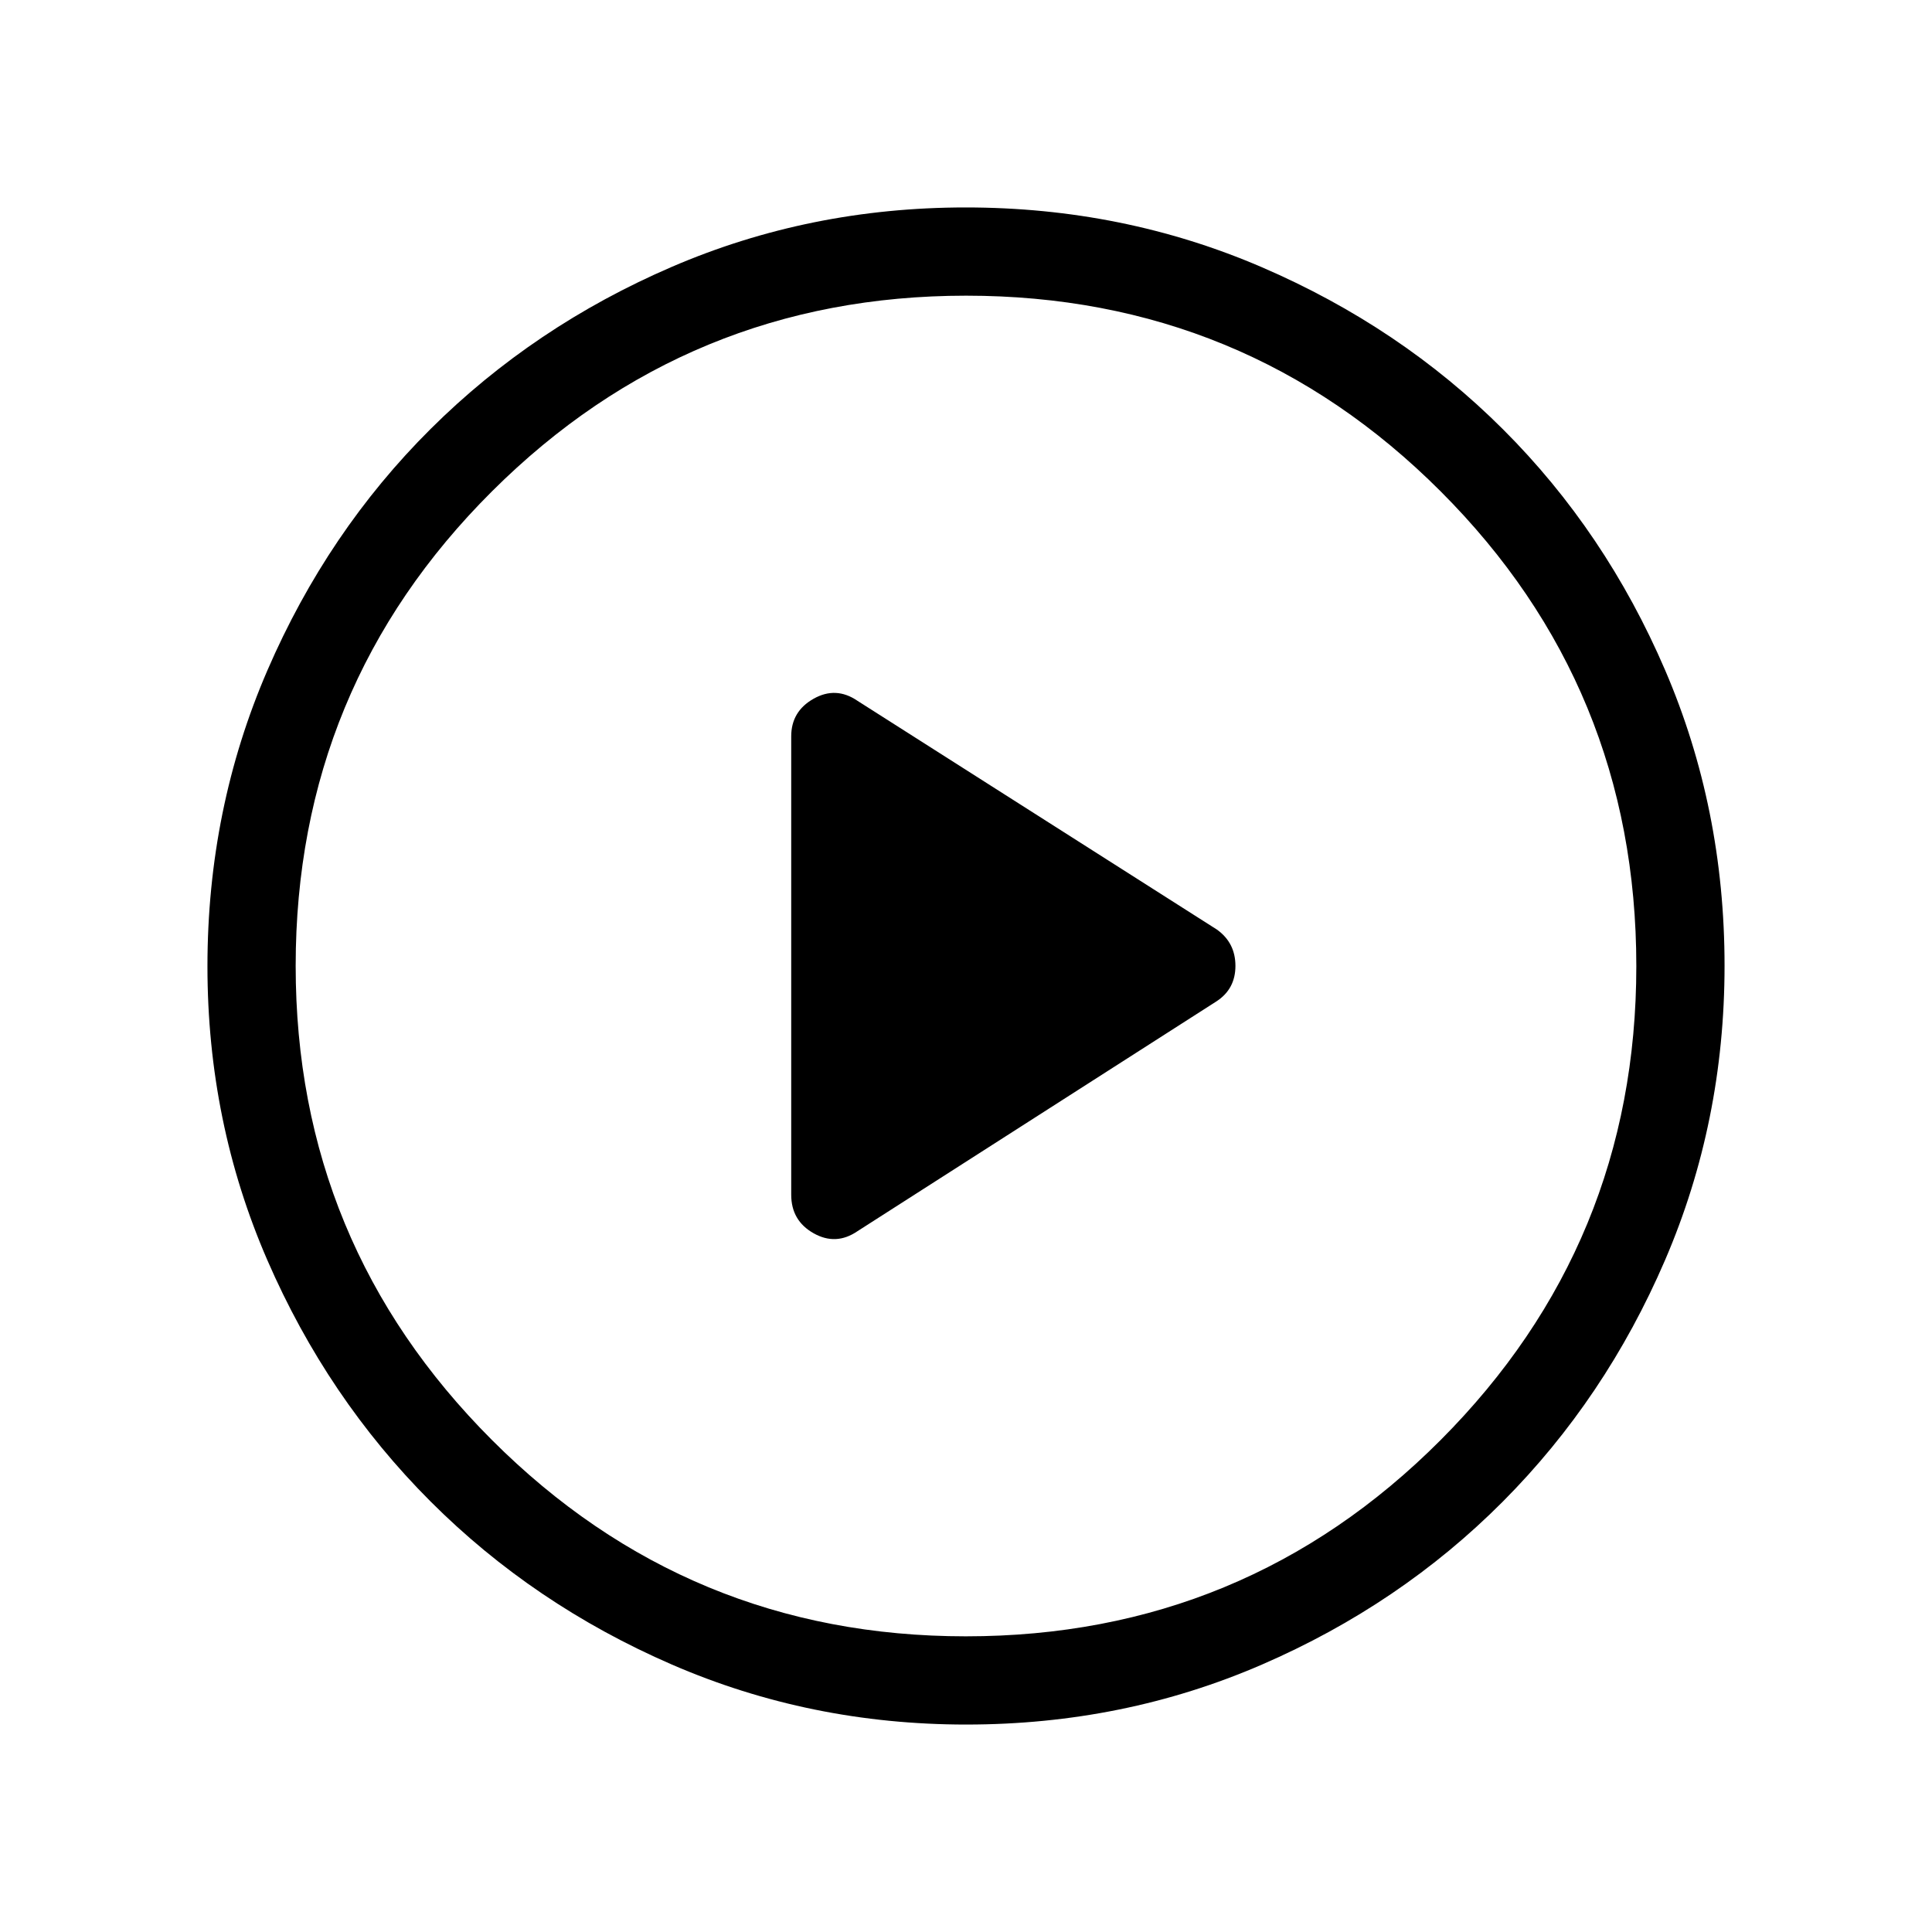 <svg xmlns="http://www.w3.org/2000/svg" height="48" viewBox="0 -960 960 960" width="48"><path d="m426.08-348.23 178.39-114.21q9.41-6.13 9.41-17.62 0-11.48-9.23-18.06L426.08-611.77q-10.69-7.31-21.81-1.03-11.12 6.27-11.12 18.69v227.76q0 12.88 11.12 19.15 11.12 6.28 21.81-1.03Zm54.08 245.15q-77.6 0-146.33-29.82-68.72-29.83-119.96-81.1-51.23-51.27-81.01-119.8-29.78-68.53-29.78-146.04 0-78.22 29.82-147.13 29.83-68.92 81.1-119.91 51.27-50.98 119.8-80.51 68.53-29.53 146.04-29.53 78.22 0 147.14 29.69 68.92 29.69 119.9 80.6 50.98 50.9 80.51 119.62 29.53 68.72 29.53 146.85 0 77.6-29.57 146.33-29.58 68.72-80.6 119.96-51.02 51.23-119.74 81.01-68.72 29.78-146.85 29.78Zm-.21-43.84q138.63 0 235.88-97.52 97.25-97.51 97.25-235.51 0-138.63-97.21-235.88-97.2-97.25-235.82-97.25-138.01 0-235.57 97.21-97.56 97.2-97.56 235.82 0 138.01 97.52 235.57 97.51 97.56 235.51 97.56ZM480-480Z"/></svg>